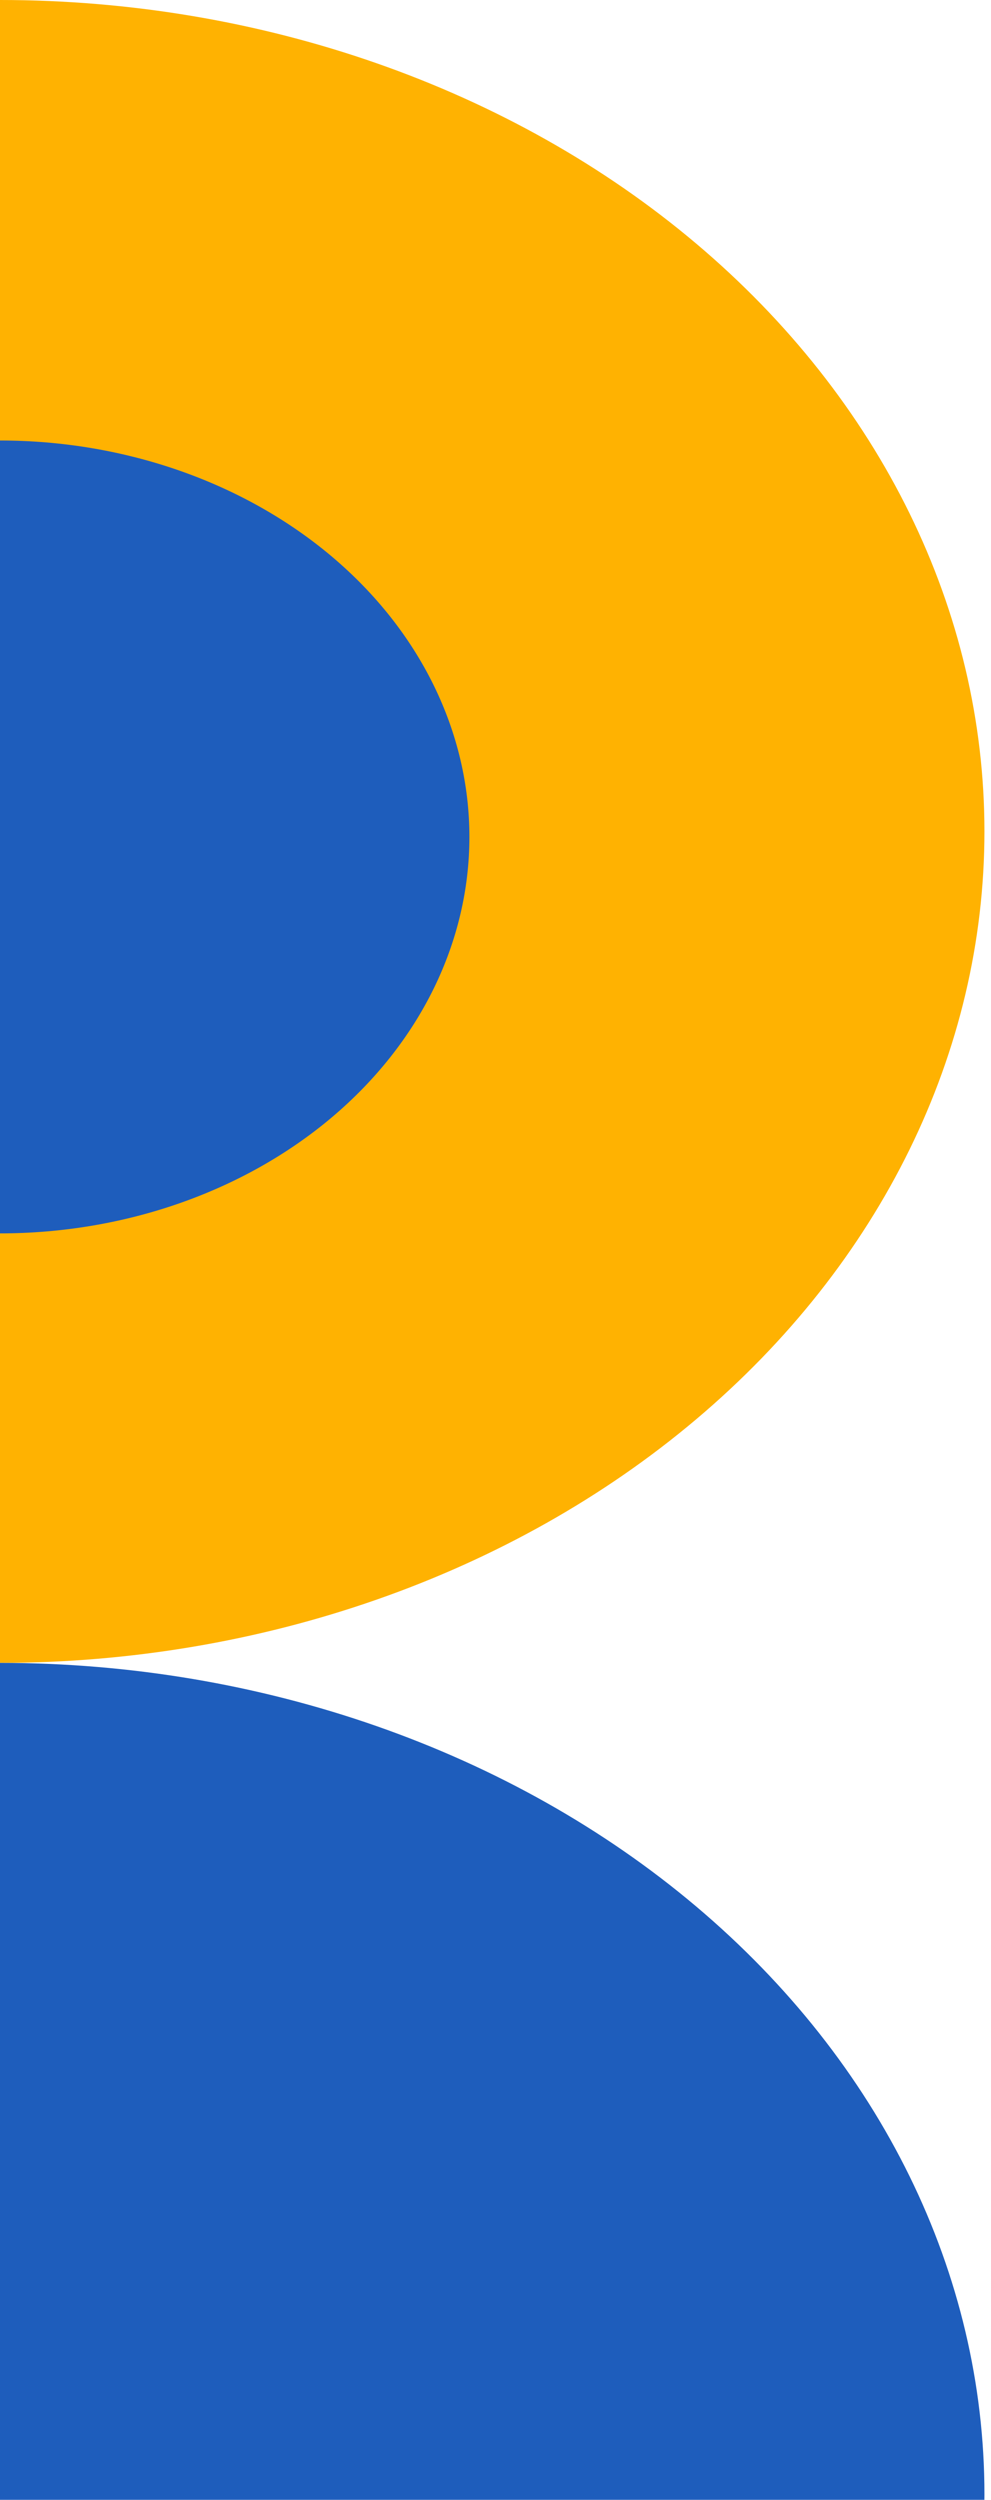 <svg width="90" height="227" viewBox="0 0 90 227" fill="none" xmlns="http://www.w3.org/2000/svg">
<path d="M0 151C23.711 151 46.452 143.046 63.218 128.887C79.985 114.728 89.404 95.524 89.404 75.5C89.404 55.476 79.985 36.272 63.218 22.113C46.452 7.954 23.711 0 2.71032e-05 0L9.03441e-06 75.5L0 151Z" fill="#FFB201"/>
<path d="M0 112C11.306 112 22.149 108.207 30.144 101.456C38.138 94.704 42.63 85.548 42.63 76C42.63 66.452 38.138 57.295 30.144 50.544C22.149 43.793 11.306 40 1.29234e-05 40L4.3078e-06 76L0 112Z" fill="#1E5DBC"/>
<path d="M0 302C23.711 302 46.452 294.046 63.218 279.887C79.985 265.728 89.404 246.524 89.404 226.5C89.404 206.476 79.985 187.272 63.218 173.113C46.452 158.954 23.711 151 2.71032e-05 151L9.03441e-06 226.5L0 302Z" fill="#1E5DBC"/>
</svg>
